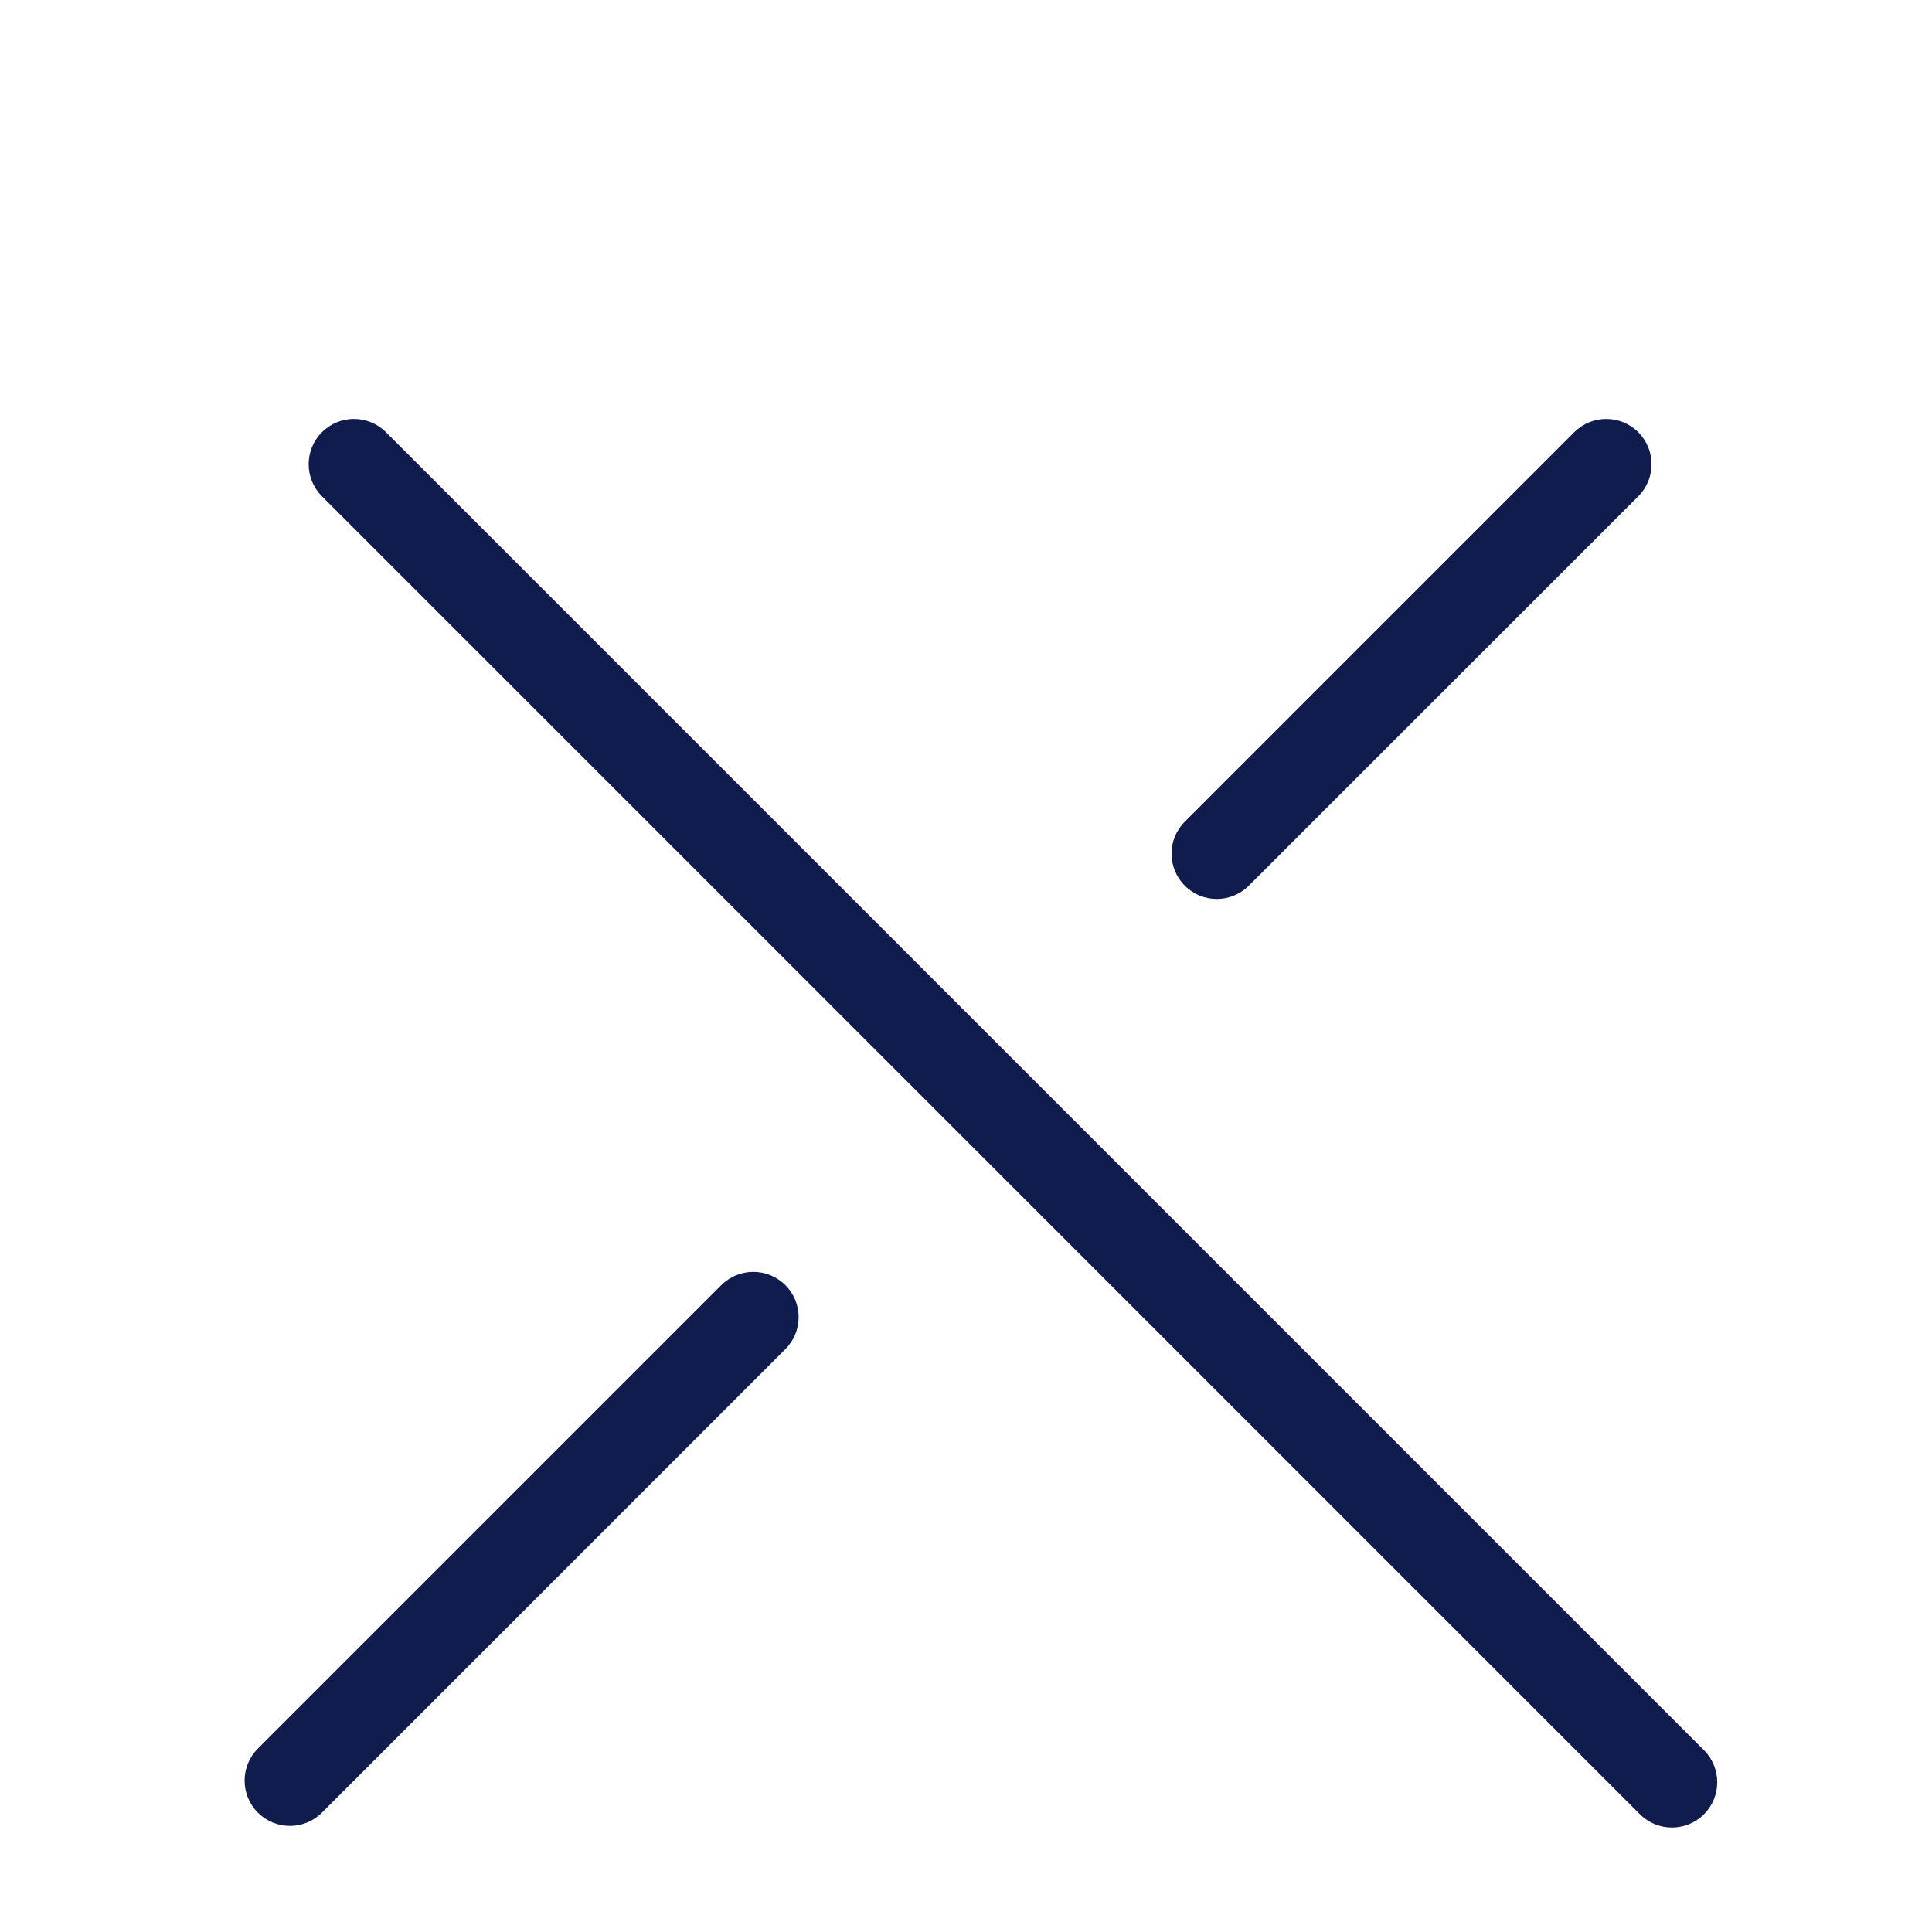 <svg width="32" height="32" viewBox="0 0 32 32" fill="none" xmlns="http://www.w3.org/2000/svg">
<path fill-rule="evenodd" clip-rule="evenodd" d="M5.332 7.159C5.625 6.866 6.1 6.866 6.393 7.159L28.223 28.989C28.516 29.282 28.516 29.757 28.223 30.05C27.93 30.343 27.455 30.343 27.162 30.05L5.332 8.22C5.039 7.927 5.039 7.452 5.332 7.159Z" fill="#111C4E"/>
<path fill-rule="evenodd" clip-rule="evenodd" d="M27.135 7.159C26.842 6.866 26.367 6.866 26.074 7.159L19.624 13.61C19.331 13.902 19.331 14.377 19.624 14.67C19.916 14.963 20.391 14.963 20.684 14.67L27.135 8.22C27.428 7.927 27.428 7.452 27.135 7.159ZM13.008 21.286C12.715 20.993 12.24 20.993 11.947 21.286L4.271 28.962C3.978 29.255 3.978 29.73 4.271 30.023C4.564 30.316 5.039 30.316 5.332 30.023L13.008 22.346C13.301 22.053 13.301 21.579 13.008 21.286Z" fill="#111C4E"/>
</svg>
